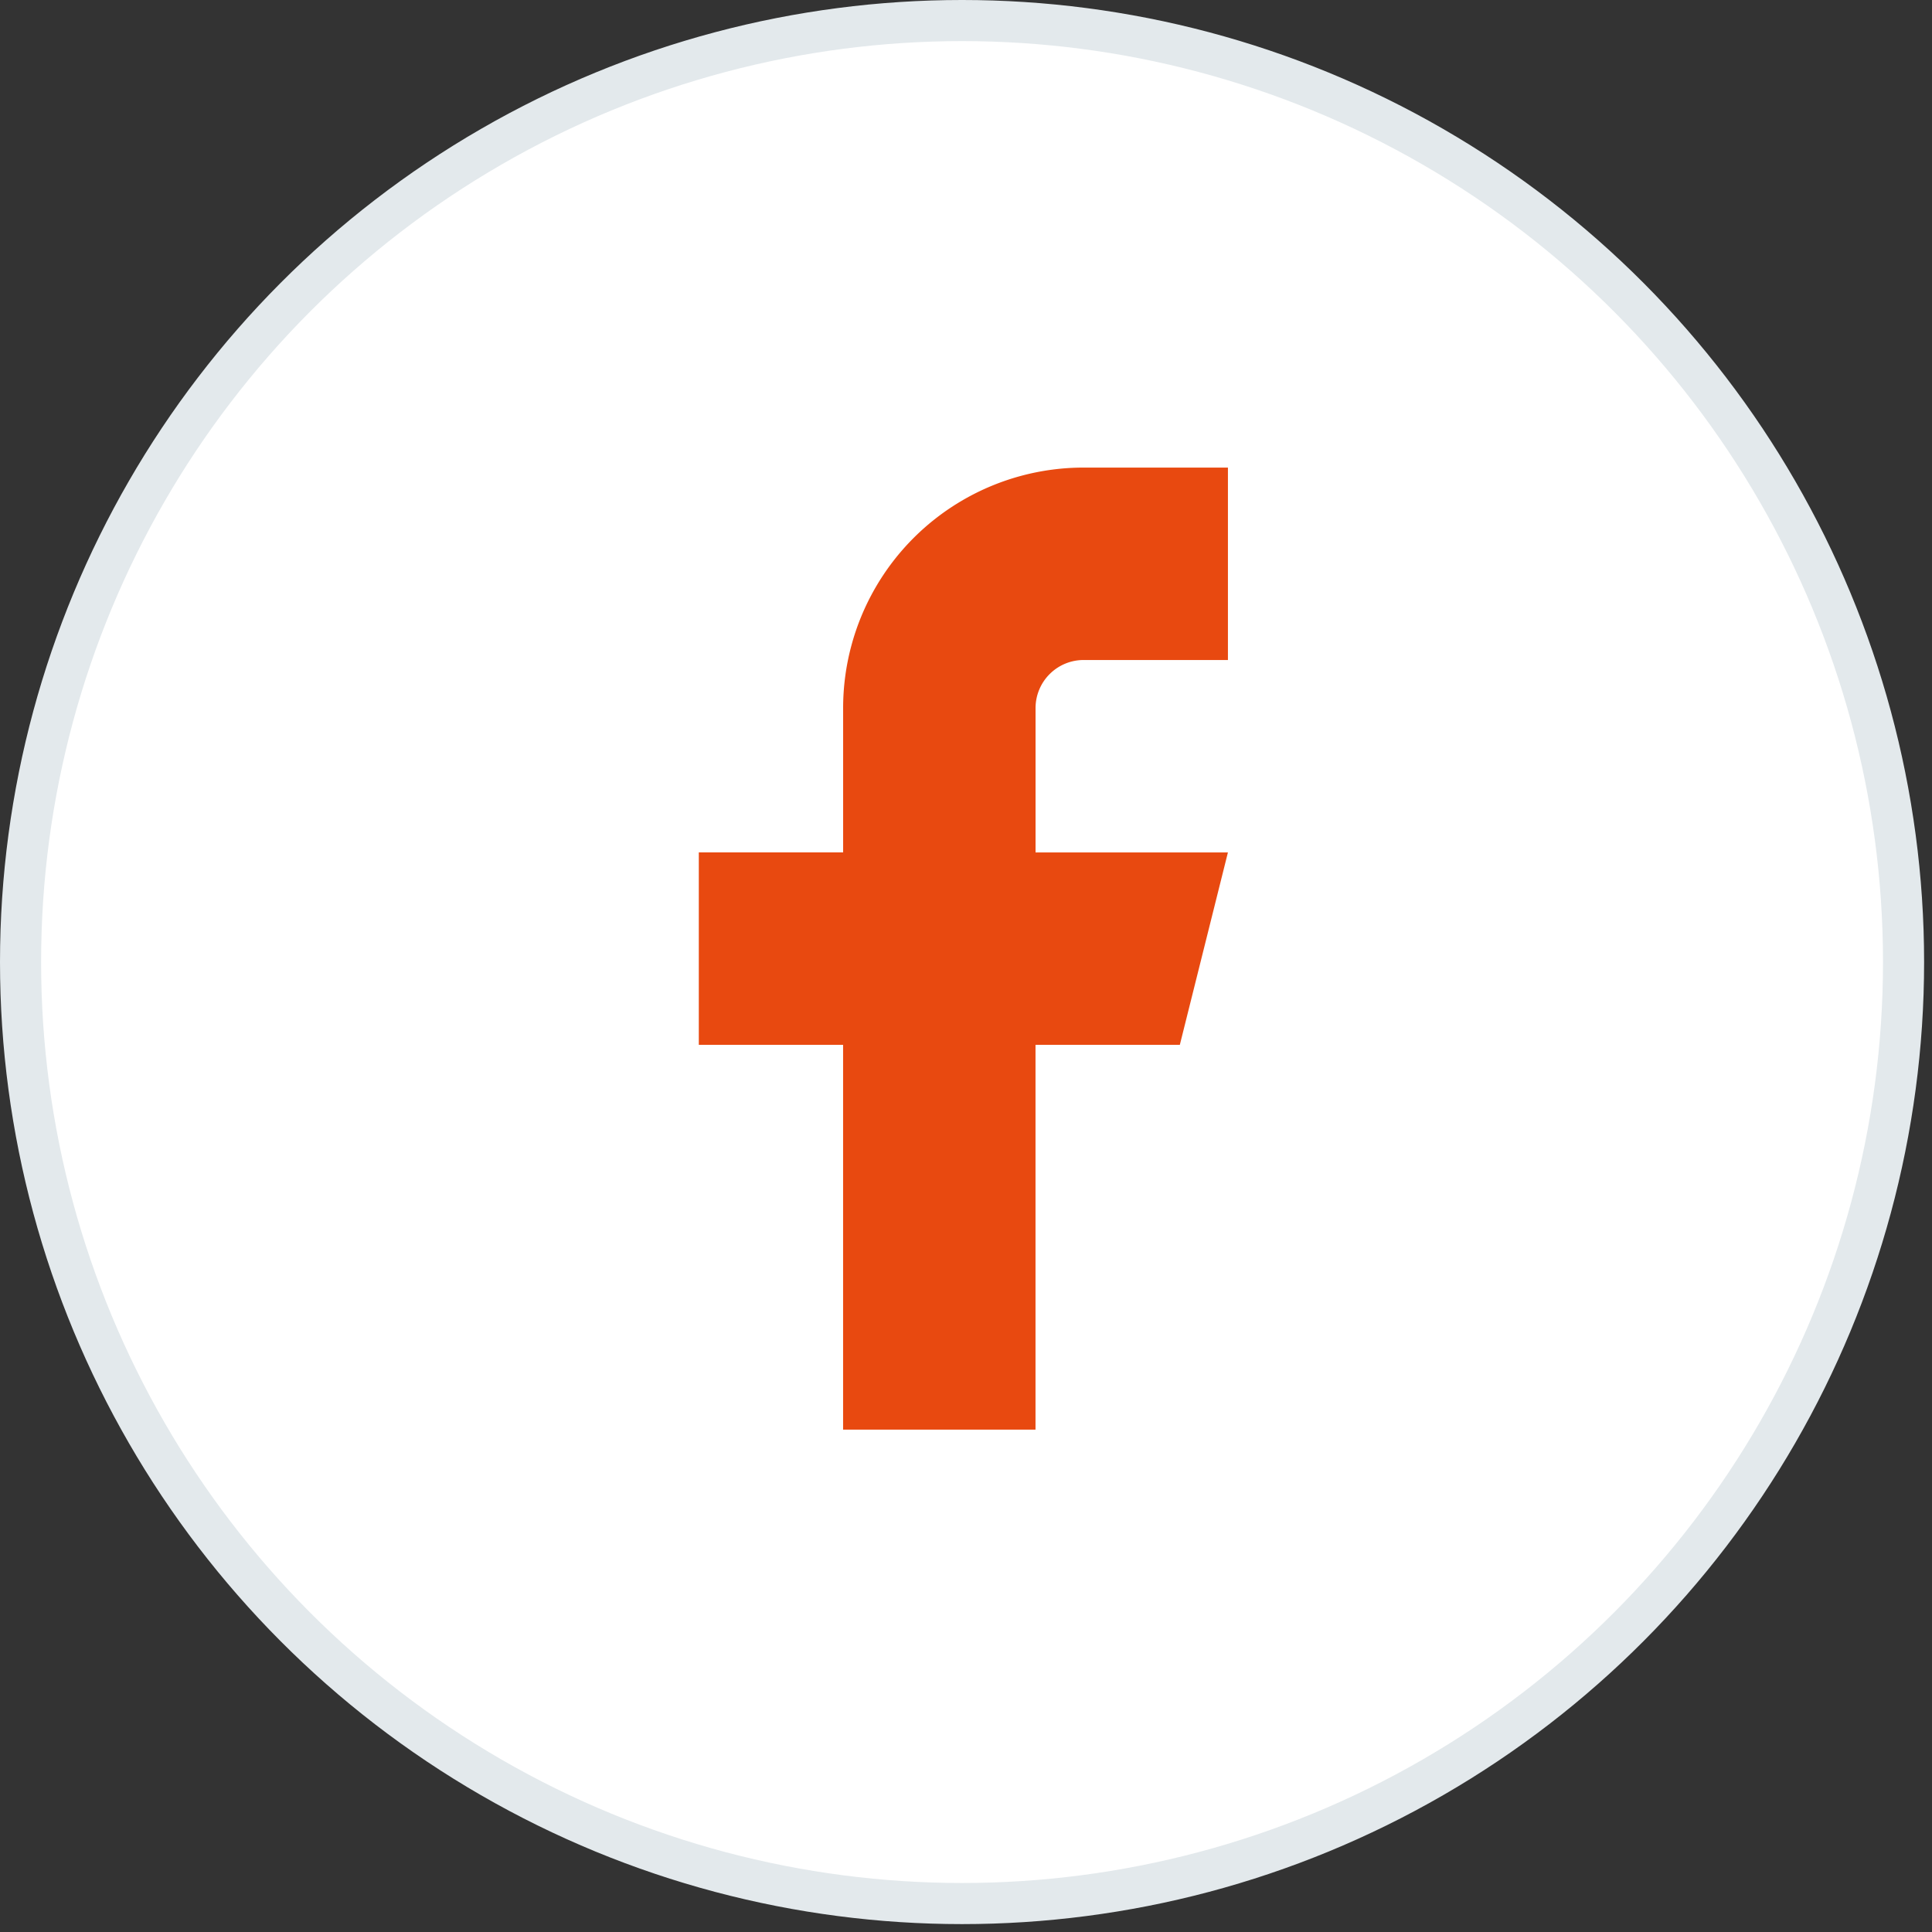 <svg xmlns="http://www.w3.org/2000/svg" fill="none" viewBox="0 0 47 47">
  <rect x="0" y="0" width="47" height="47" fill="#333333" stroke="none"/>
  <circle cx="23.404" cy="23.404" r="22.904" fill="#fff" stroke="#E3E9EC"/>
  <path fill="#E84910" d="M29.872 11.375h-3.51a5.85 5.85 0 00-5.851 5.851v3.51H17v4.682h3.51v9.361h4.681v-9.361h3.511l1.17-4.681h-4.68v-3.51a1.17 1.17 0 011.17-1.171h3.51v-4.681z"/>
</svg>
